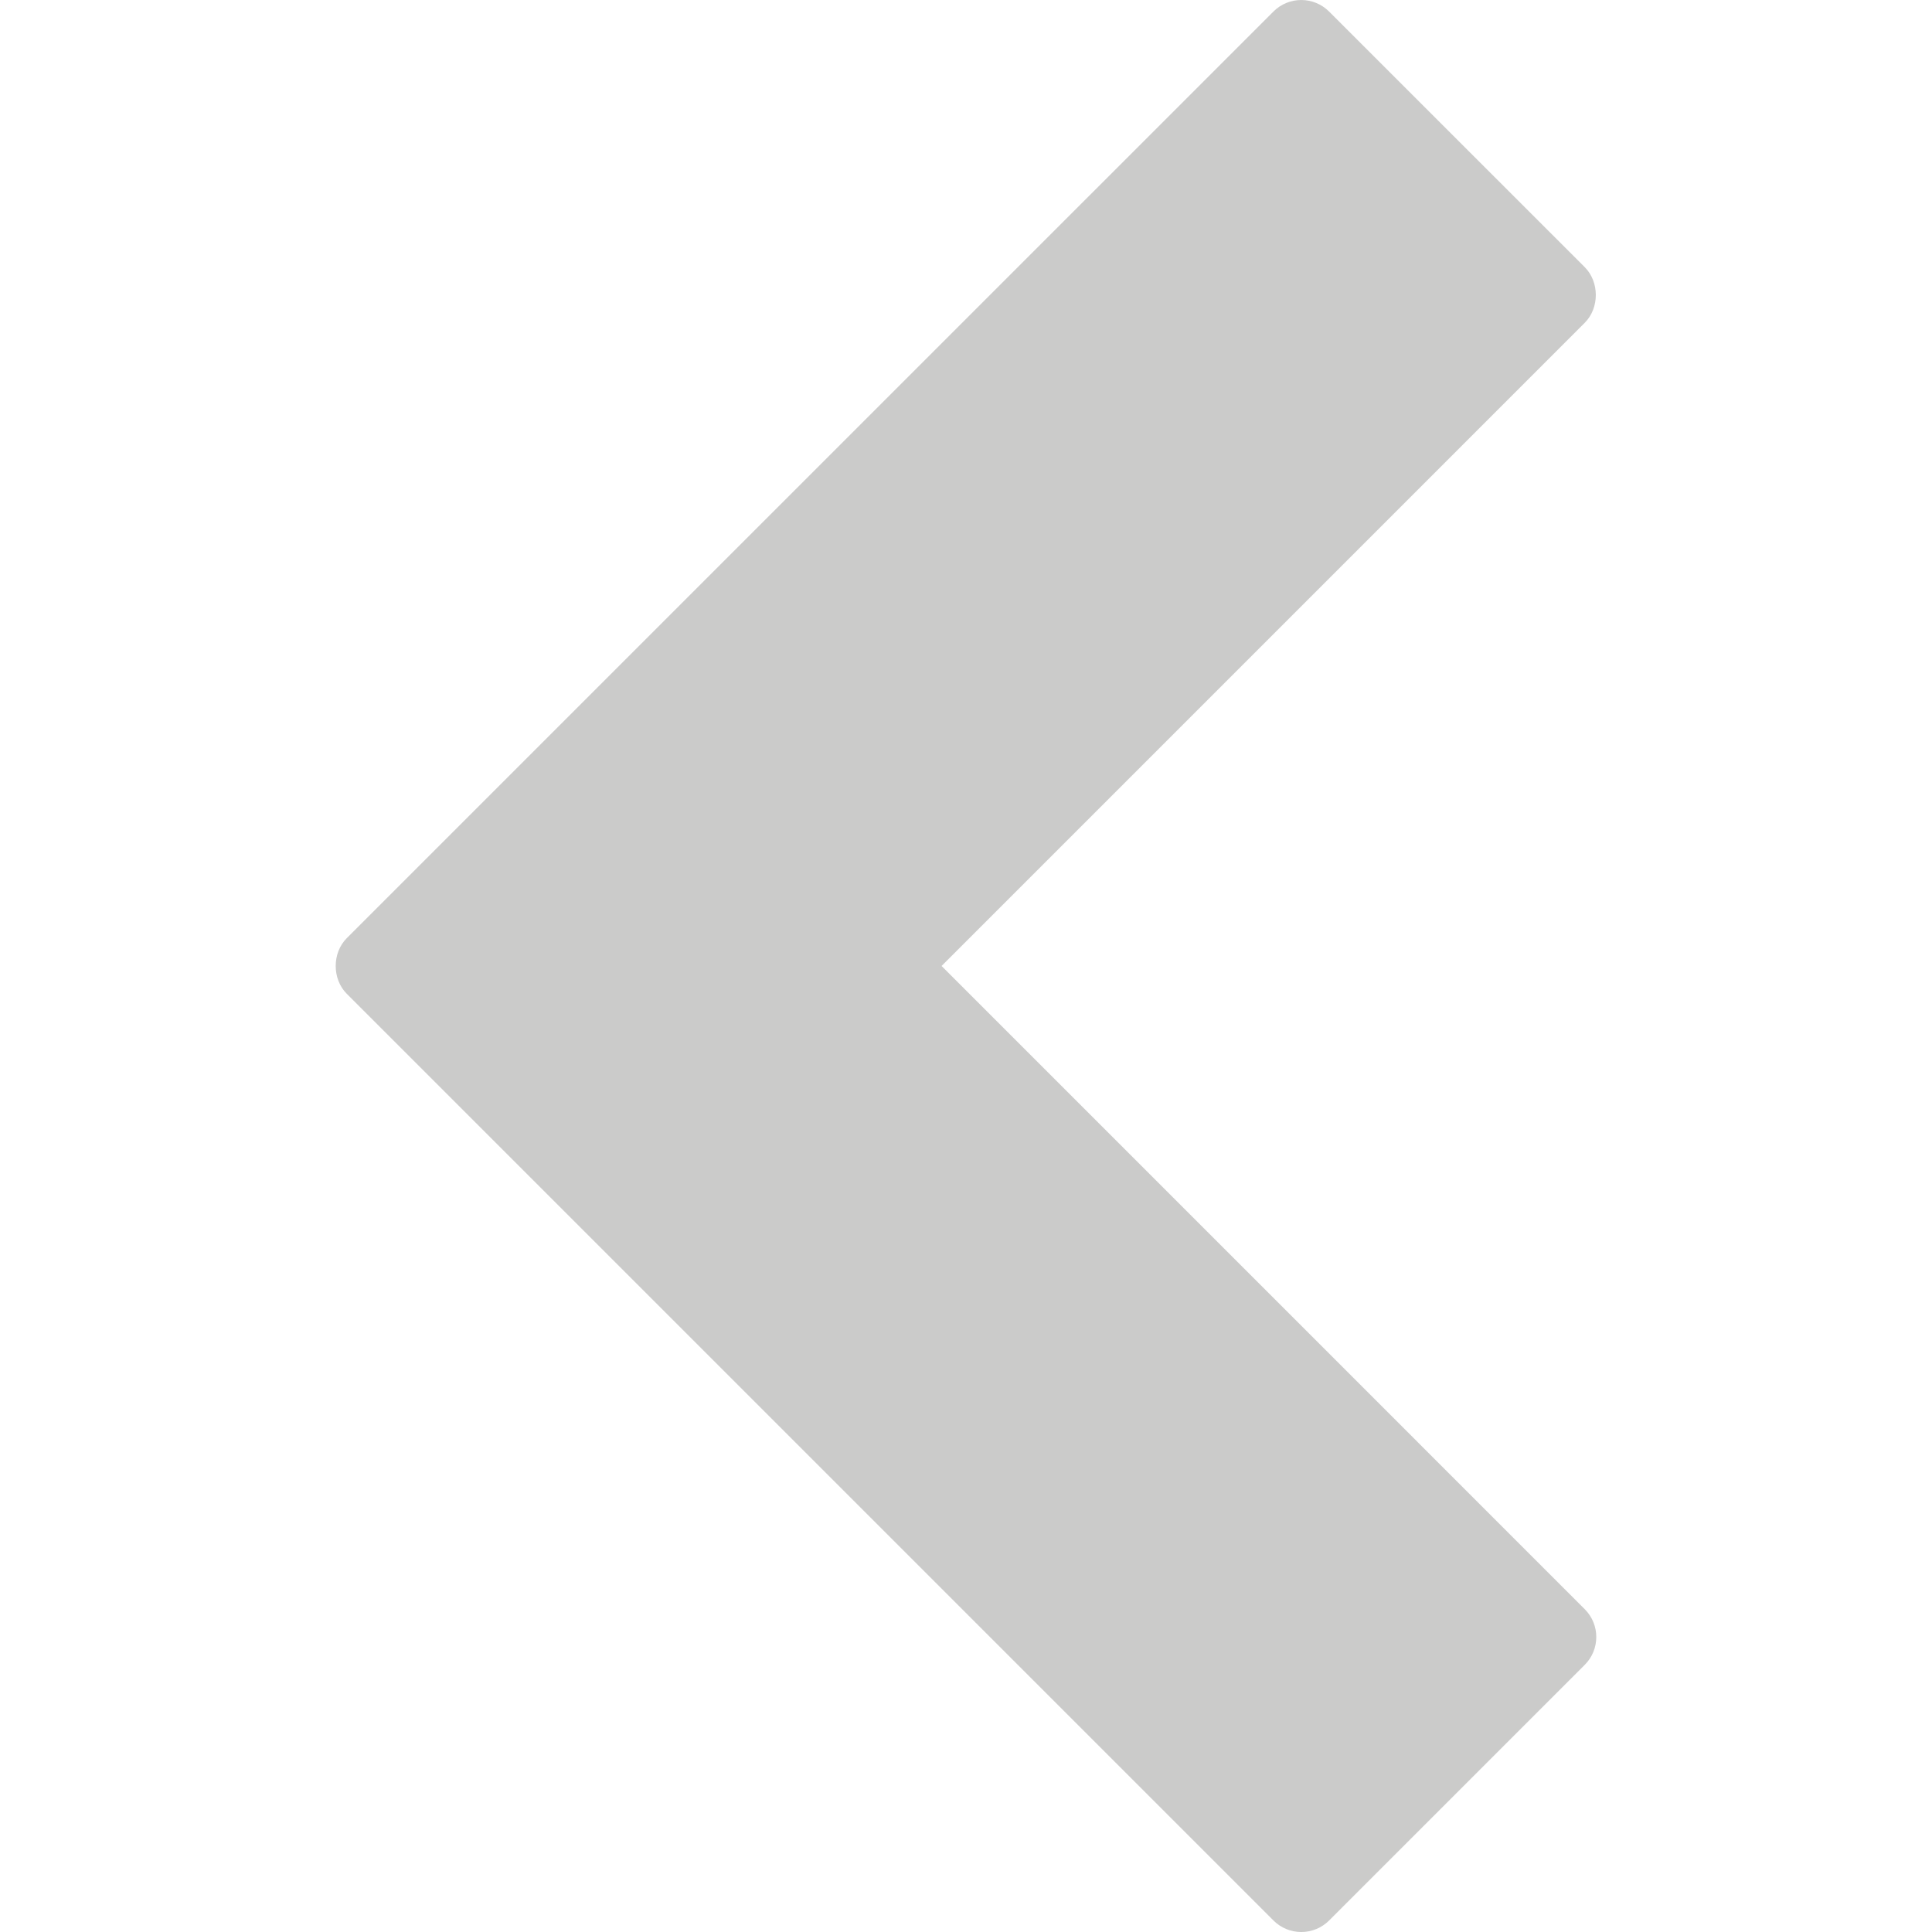 <?xml version="1.0" encoding="iso-8859-1"?>
<!-- Generator: Adobe Illustrator 16.0.0, SVG Export Plug-In . SVG Version: 6.00 Build 0)  -->
<!DOCTYPE svg PUBLIC "-//W3C//DTD SVG 1.1//EN" "http://www.w3.org/Graphics/SVG/1.1/DTD/svg11.dtd">
<svg xmlns="http://www.w3.org/2000/svg" xmlns:xlink="http://www.w3.org/1999/xlink" version="1.1" id="Capa_1" x="0px" y="0px" width="512px" height="512px" viewBox="0 0 98.148 98.148" style="enable-background:new 0 0 98.148 98.148;" xml:space="preserve">
<g>
	<path d="M64.691,0.587L17.617,47.659c-0.75,0.75-0.75,2.078,0,2.828l47.076,47.076c0.375,0.375,0.883,0.586,1.414,0.586   c0.529,0,1.039-0.211,1.414-0.586l12.986-12.987c0.391-0.391,0.586-0.901,0.586-1.414c0-0.512-0.195-1.022-0.586-1.414   L47.834,49.073l32.672-32.674c0.752-0.75,0.75-2.078,0-2.828L67.52,0.587C66.738-0.195,65.473-0.195,64.691,0.587z" fill="#cbcbca"/>
</g>
<g>
</g>
<g>
</g>
<g>
</g>
<g>
</g>
<g>
</g>
<g>
</g>
<g>
</g>
<g>
</g>
<g>
</g>
<g>
</g>
<g>
</g>
<g>
</g>
<g>
</g>
<g>
</g>
<g>
</g>
</svg>
